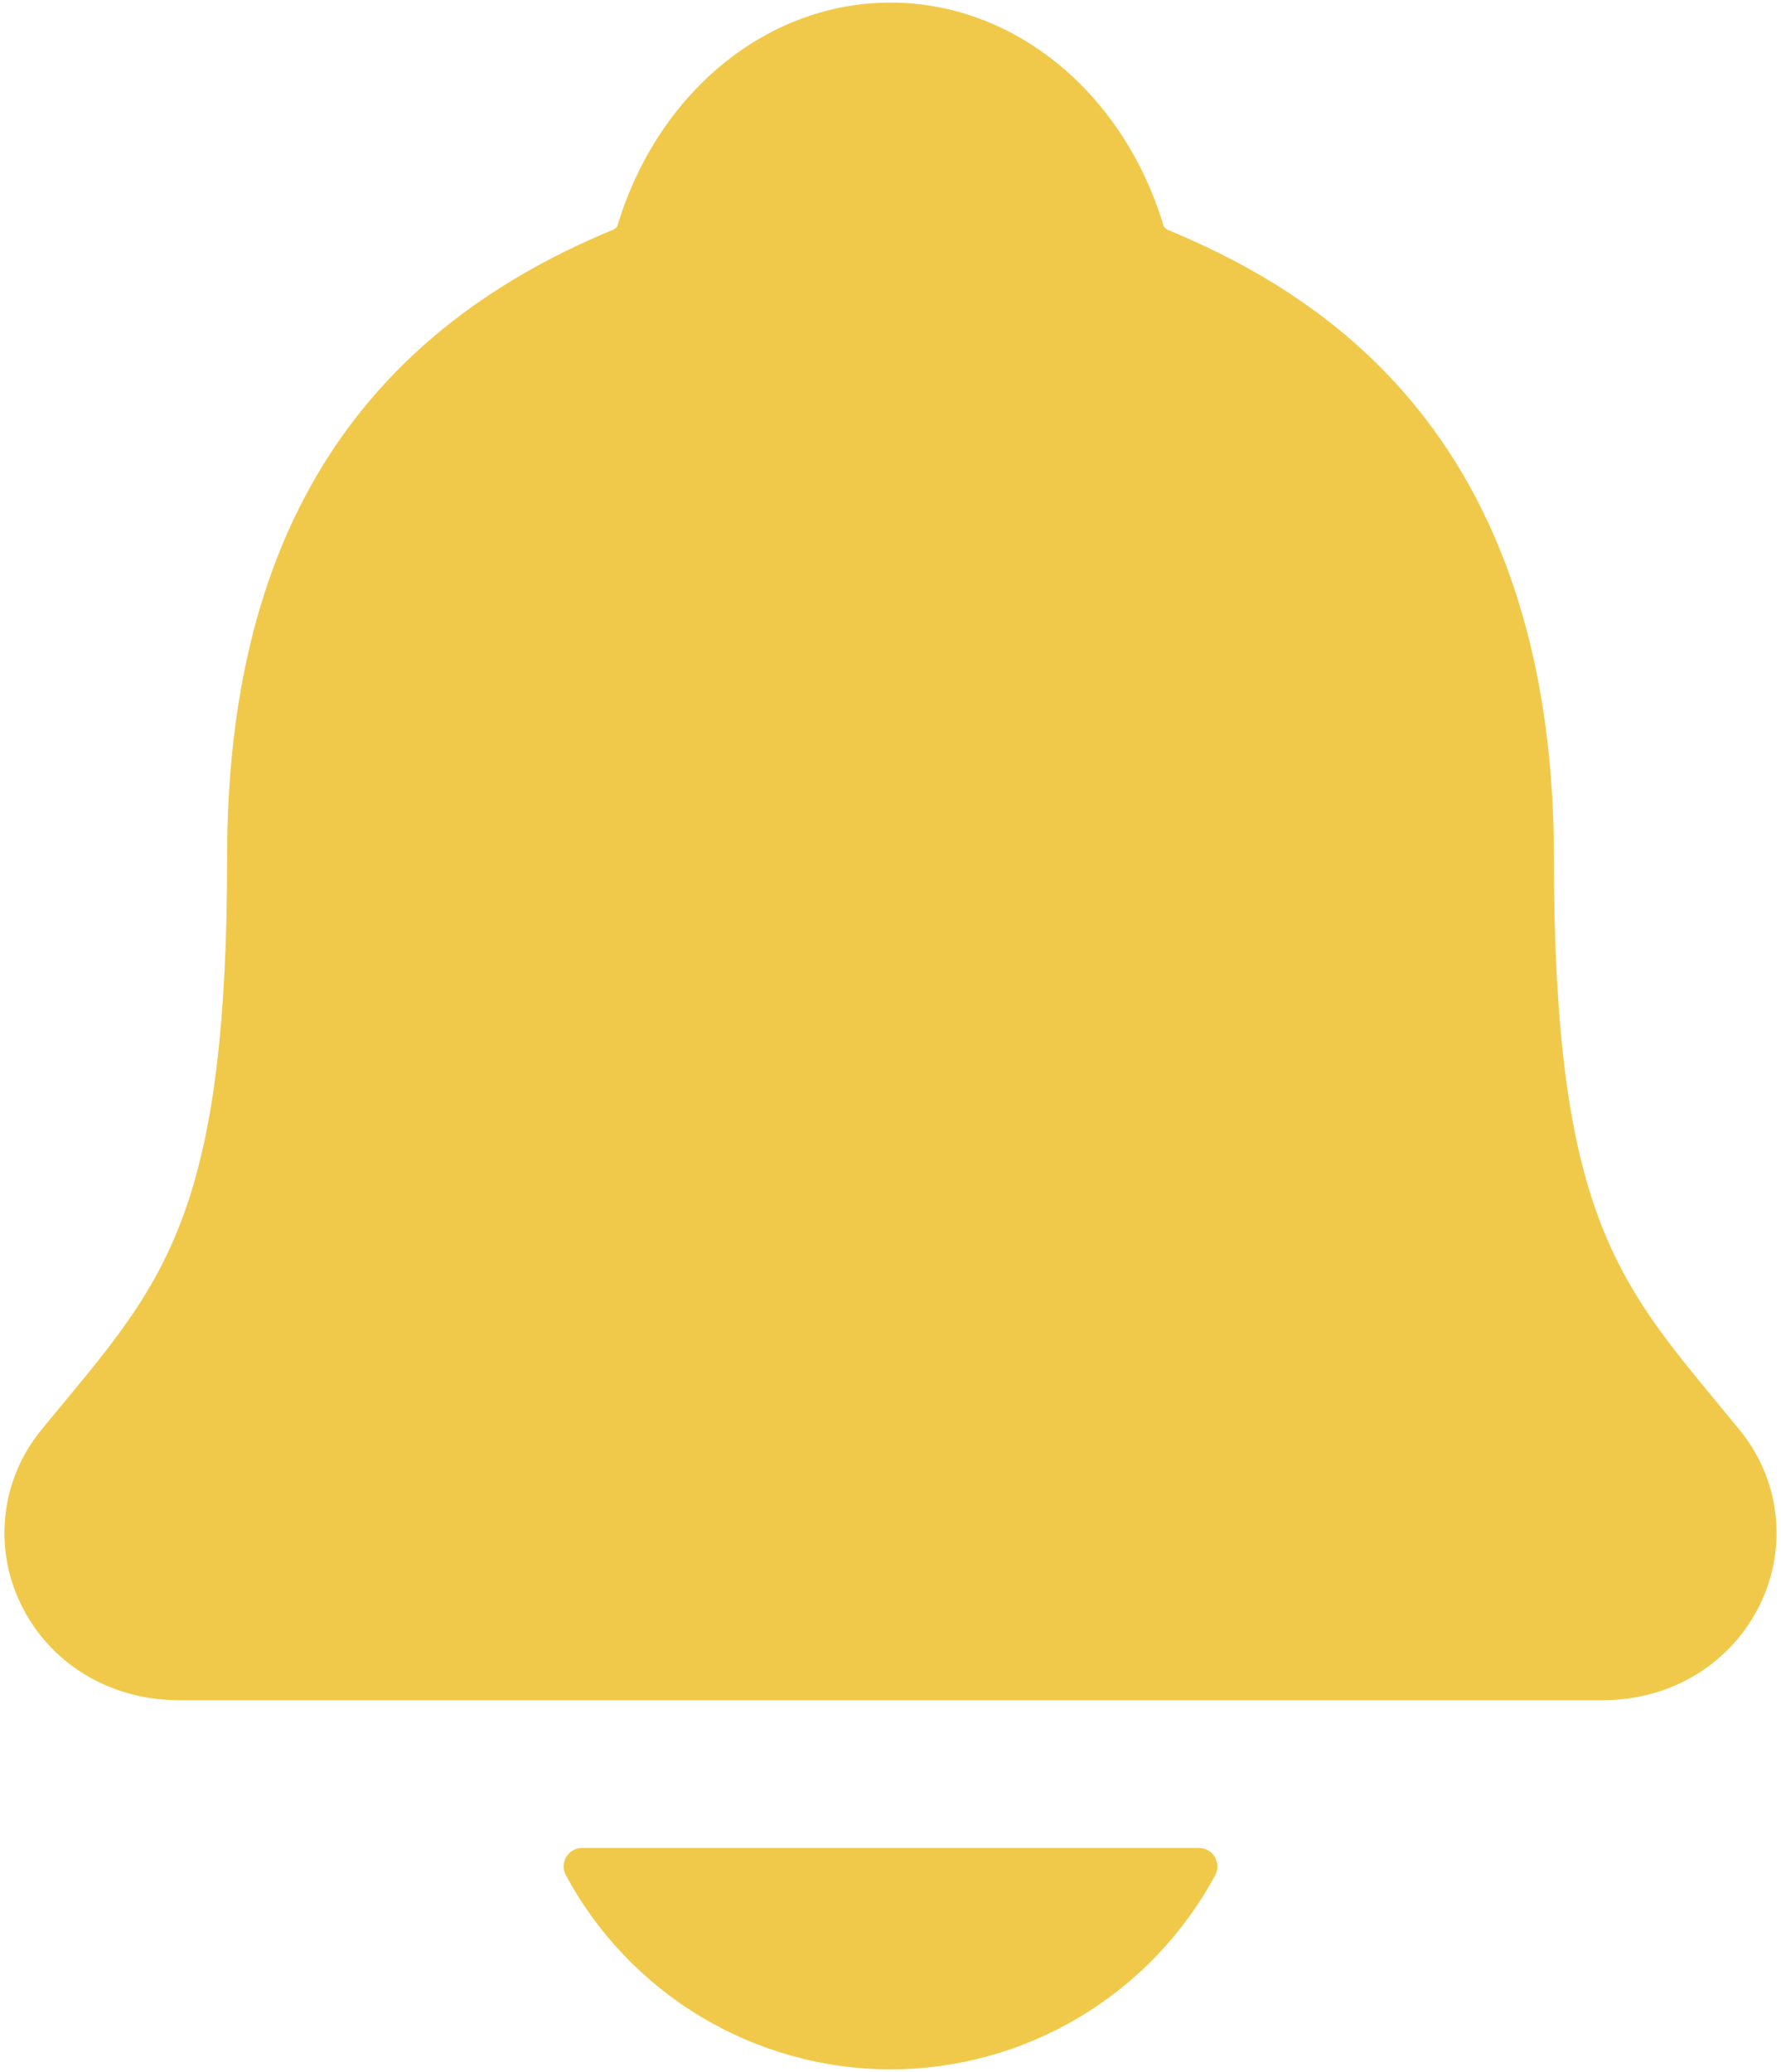 <svg width="86" height="100" viewBox="0 0 86 100" fill="none" xmlns="http://www.w3.org/2000/svg">
<path d="M83.987 68.995C83.617 68.549 83.254 68.104 82.898 67.674C77.999 61.75 75.036 58.174 75.036 41.401C75.036 32.717 72.958 25.592 68.864 20.249C65.844 16.301 61.763 13.306 56.384 11.093C56.315 11.055 56.253 11.004 56.201 10.944C54.266 4.465 48.972 0.125 43 0.125C37.028 0.125 31.736 4.465 29.801 10.937C29.749 10.995 29.688 11.044 29.621 11.082C17.067 16.25 10.966 26.165 10.966 41.394C10.966 58.174 8.007 61.75 3.104 67.668C2.748 68.097 2.385 68.534 2.016 68.988C1.061 70.139 0.456 71.54 0.273 73.025C0.089 74.509 0.335 76.015 0.98 77.364C2.354 80.259 5.282 82.056 8.624 82.056H77.4C80.727 82.056 83.635 80.261 85.013 77.38C85.661 76.031 85.909 74.523 85.728 73.037C85.546 71.551 84.941 70.148 83.987 68.995ZM43 99.875C46.218 99.872 49.374 98.999 52.136 97.347C54.897 95.696 57.16 93.328 58.684 90.495C58.756 90.359 58.791 90.207 58.787 90.053C58.782 89.9 58.739 89.75 58.659 89.618C58.58 89.487 58.468 89.378 58.334 89.302C58.2 89.227 58.049 89.187 57.896 89.188H28.109C27.955 89.187 27.804 89.226 27.669 89.302C27.535 89.377 27.423 89.486 27.343 89.617C27.264 89.749 27.22 89.899 27.215 90.052C27.211 90.206 27.246 90.359 27.318 90.495C28.843 93.328 31.105 95.695 33.866 97.347C36.627 98.998 39.783 99.872 43 99.875Z" fill="#F1C94A"/>
</svg>
